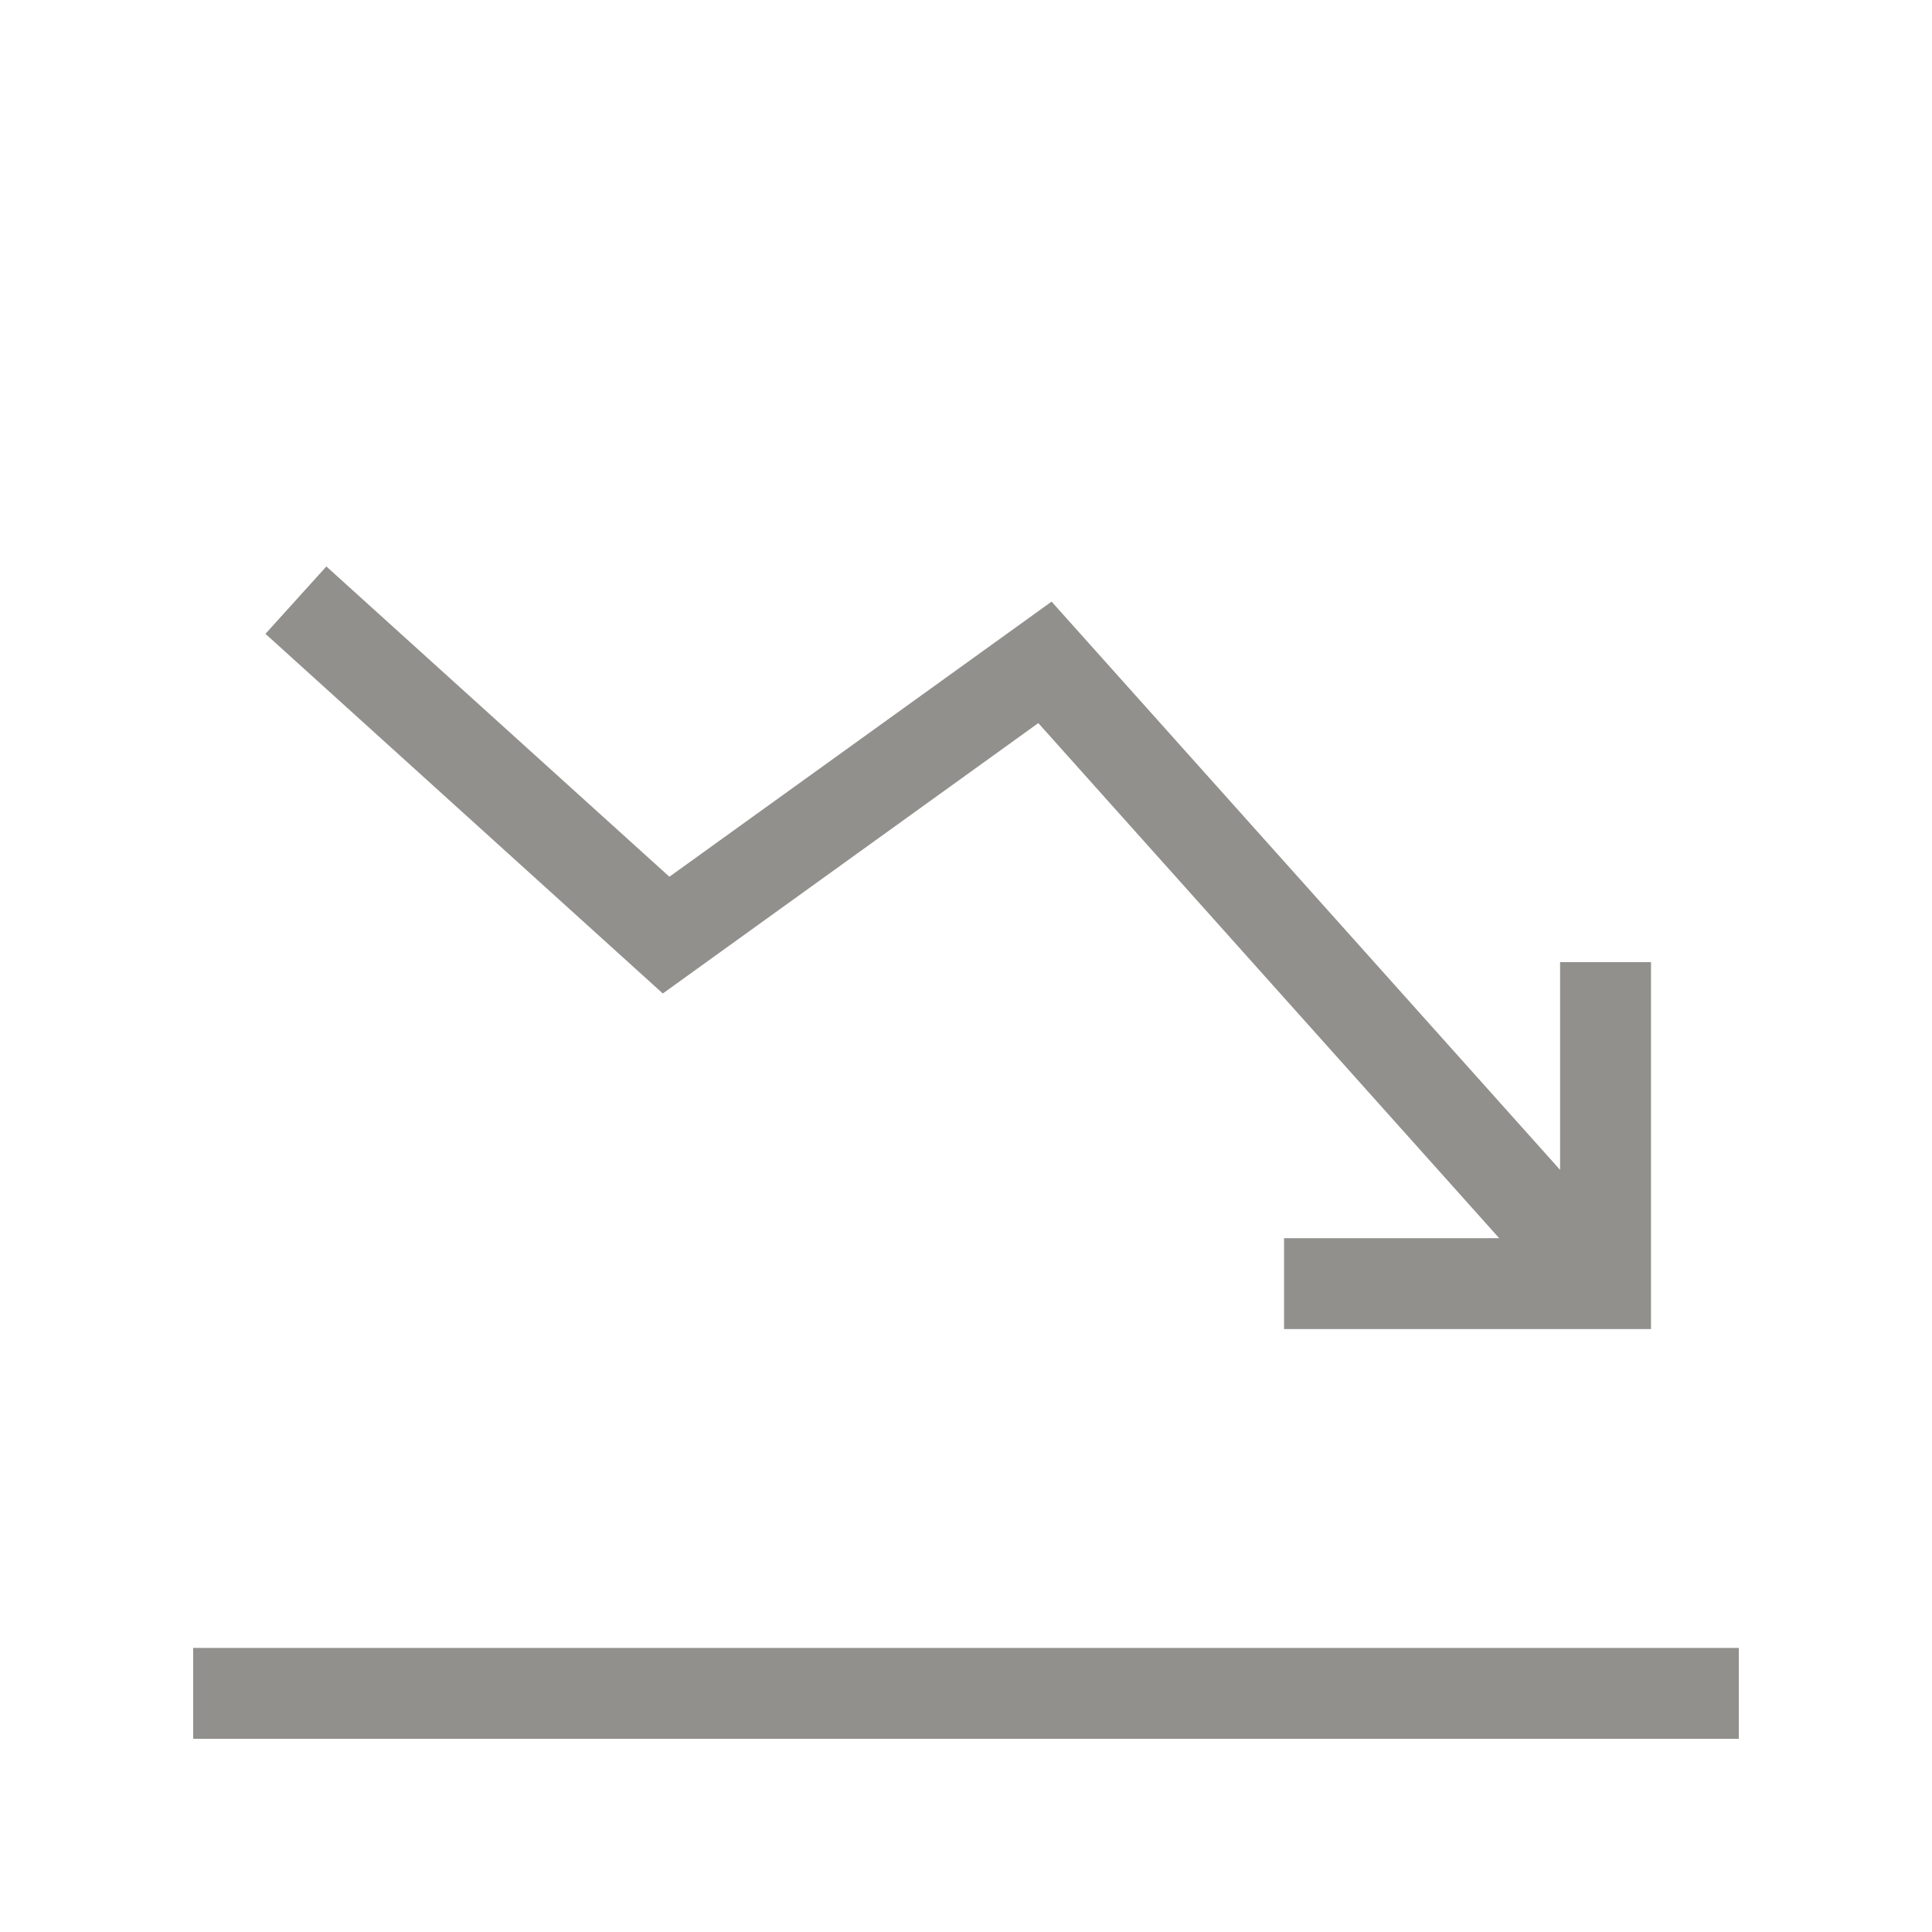<!-- Generated by IcoMoon.io -->
<svg version="1.1" xmlns="http://www.w3.org/2000/svg" width="40" height="40" viewBox="0 0 40 40">
<title>th-stats-down</title>
<path fill="#91908d" d="M13.724 20.57l-8.228-7.447 1.261-1.395 7.102 6.424 7.913-5.696 10.528 11.765v-4.301h1.882v7.597h-7.597v-1.882h4.454l-9.542-10.664-7.774 5.598zM4 34.118v1.882h32v-1.882h-32z"></path>
</svg>
